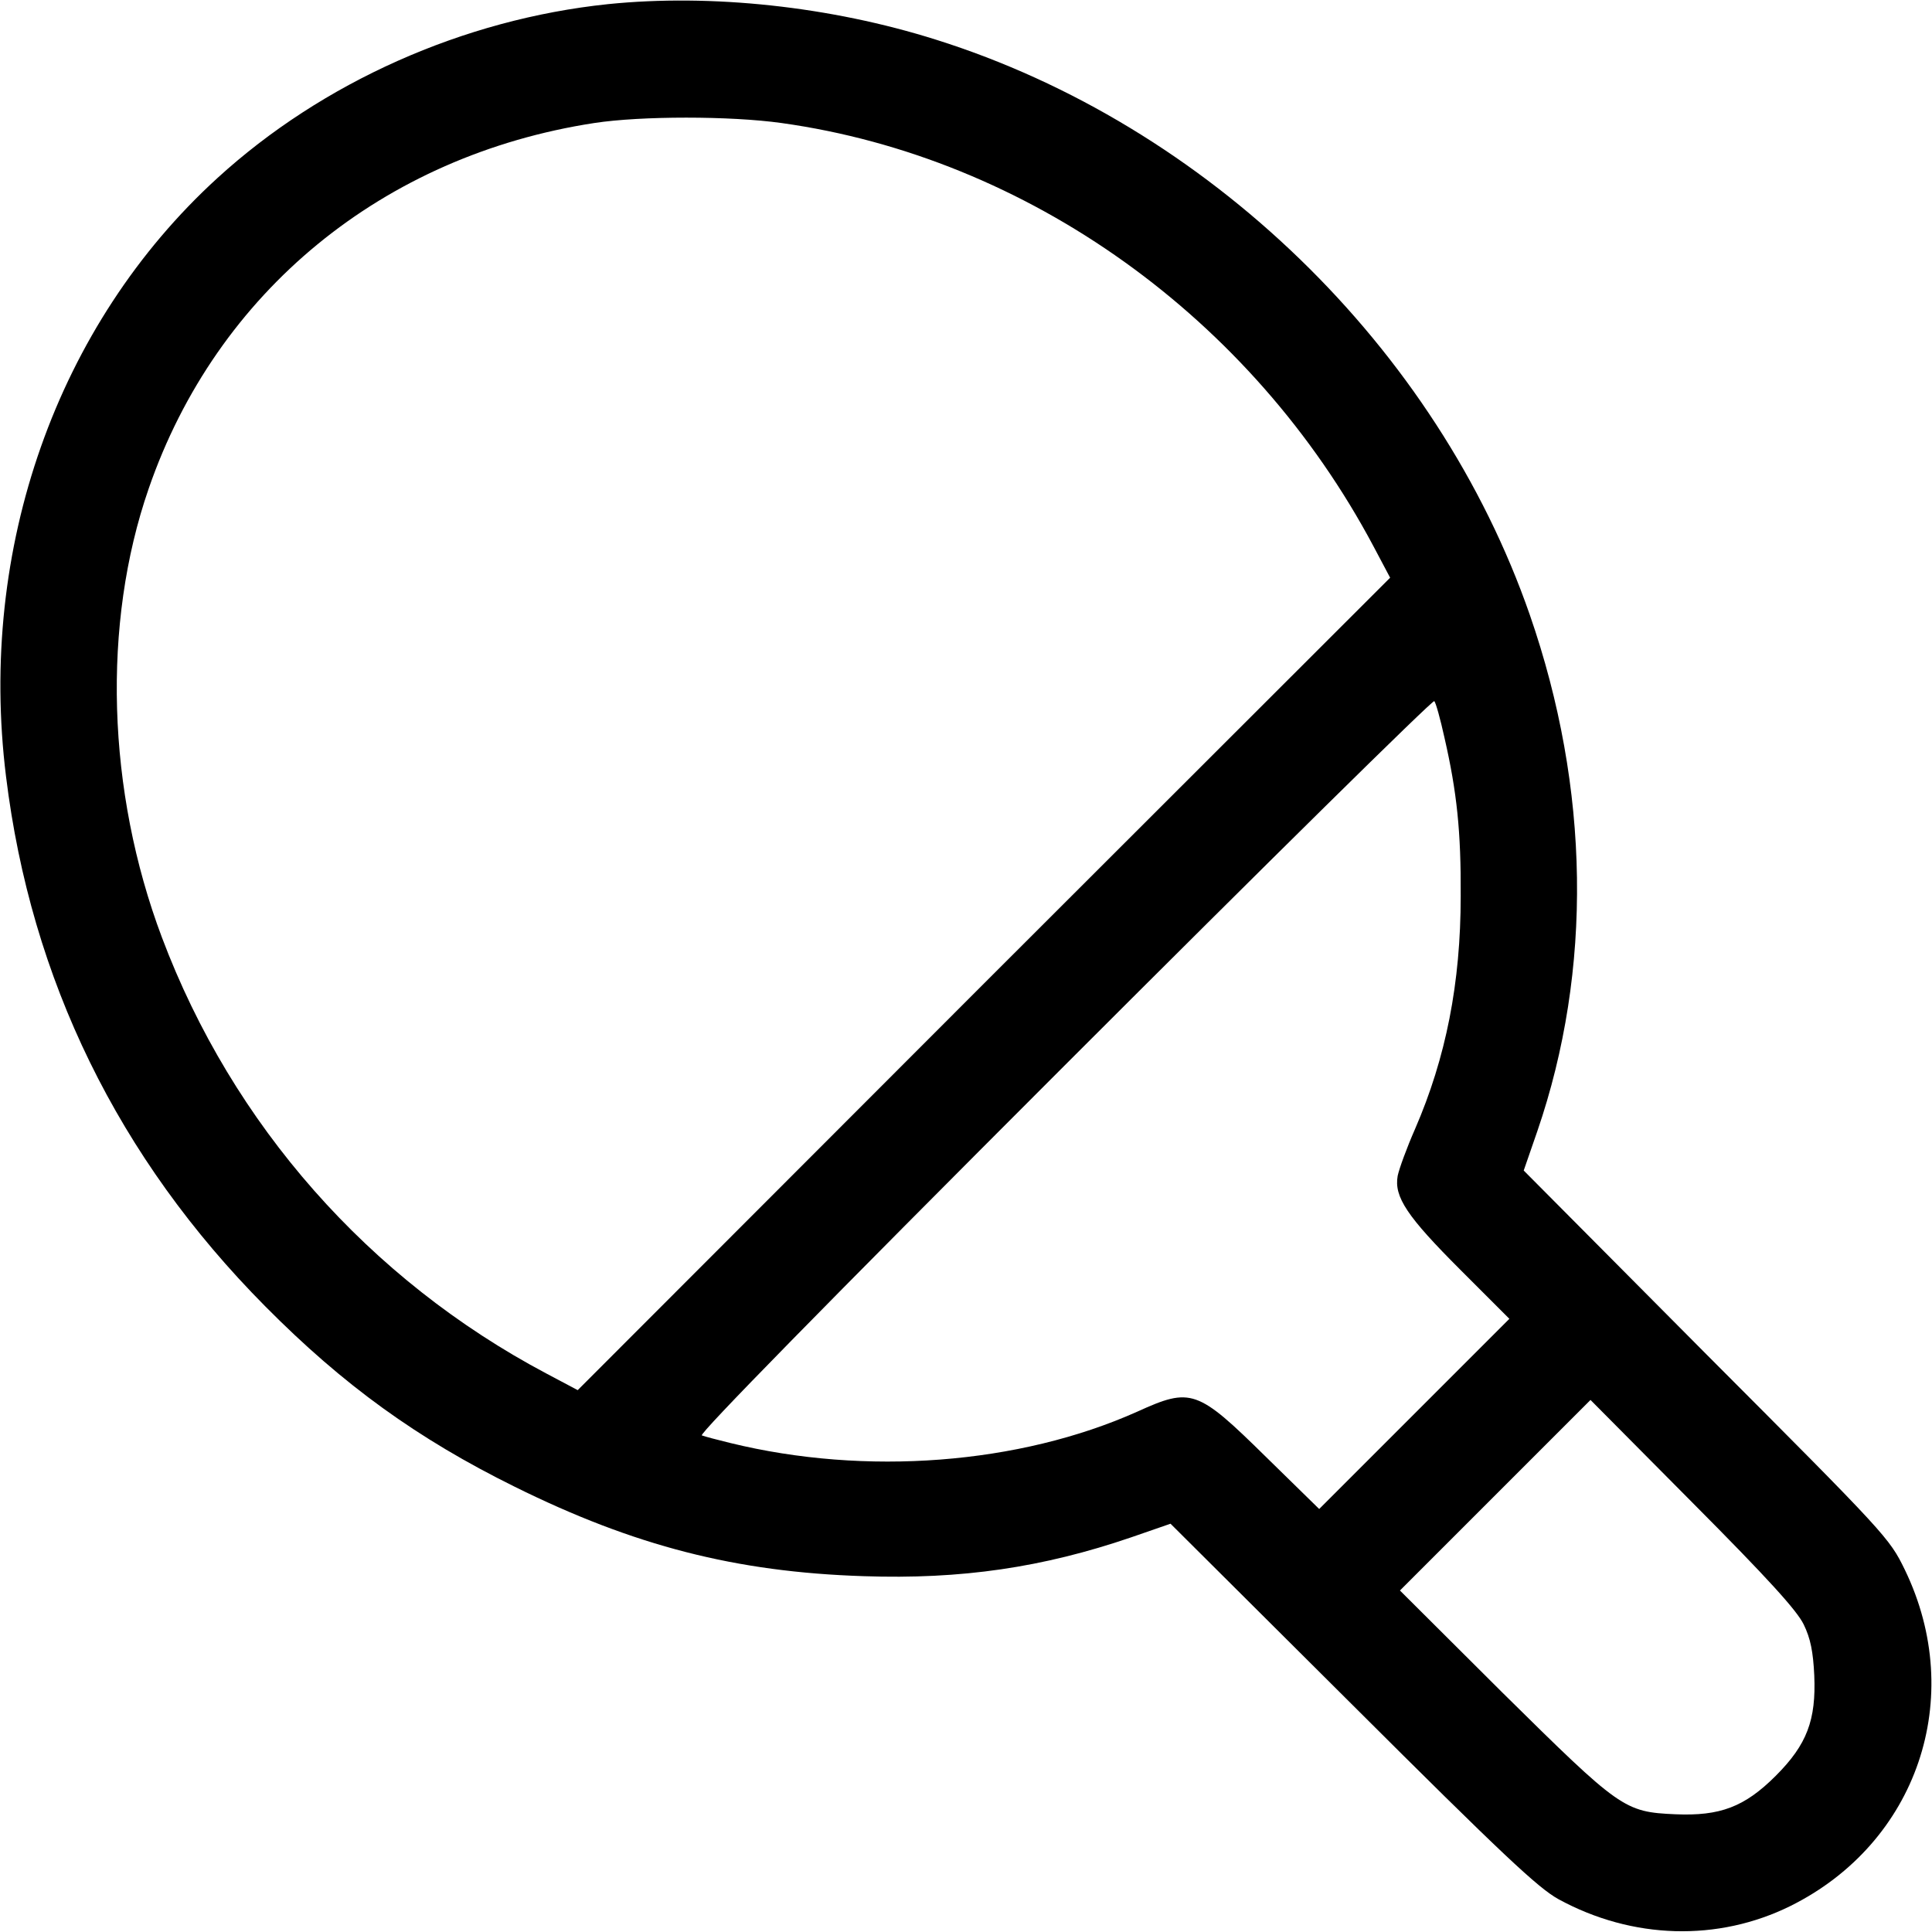 <?xml version="1.0" standalone="no"?>
<!DOCTYPE svg PUBLIC "-//W3C//DTD SVG 20010904//EN"
 "http://www.w3.org/TR/2001/REC-SVG-20010904/DTD/svg10.dtd">
<svg version="1.0" xmlns="http://www.w3.org/2000/svg"
 width="512pt" height="512pt" viewBox="0 0 512 512"
 preserveAspectRatio="xMidYMid meet">

<g transform="translate(0,512) scale(0.1,-0.1)"
fill="#000000" stroke="none">
<path d="M1611 5109 c-383 -40 -757 -207 -1035 -461 -425 -388 -635 -982 -560
-1586 66 -538 297 -1011 687 -1404 207 -209 404 -351 661 -478 317 -157 586
-226 924 -237 260 -9 476 23 710 103 l104 36 482 -480 c400 -399 492 -485 546
-515 196 -107 423 -113 615 -18 336 167 467 552 303 891 -41 84 -47 91 -526
571 l-484 487 36 104 c147 428 140 908 -20 1369 -246 708 -855 1298 -1574
1524 -279 88 -595 122 -869 94z m460 -315 c653 -91 1247 -516 1569 -1122 l44
-83 -1077 -1076 -1076 -1077 -83 44 c-470 249 -832 659 -1019 1156 -146 388
-159 831 -35 1189 180 522 621 883 1181 969 124 19 360 19 496 0z m1757 -1629
c33 -144 44 -249 43 -420 0 -230 -39 -428 -121 -617 -22 -50 -42 -105 -46
-124 -10 -56 25 -108 166 -249 l130 -130 -252 -252 -252 -252 -141 138 c-182
179 -198 185 -341 120 -313 -140 -720 -171 -1079 -83 -33 8 -67 17 -75 20 -9
3 322 341 960 979 536 536 977 971 981 967 4 -4 16 -47 27 -97z m952 -2350
c18 -37 25 -72 28 -135 5 -118 -19 -183 -102 -266 -83 -83 -148 -107 -266
-102 -136 6 -146 14 -458 322 l-272 271 252 252 253 253 270 -272 c201 -202
277 -286 295 -323z"/>
</g>
</svg>

